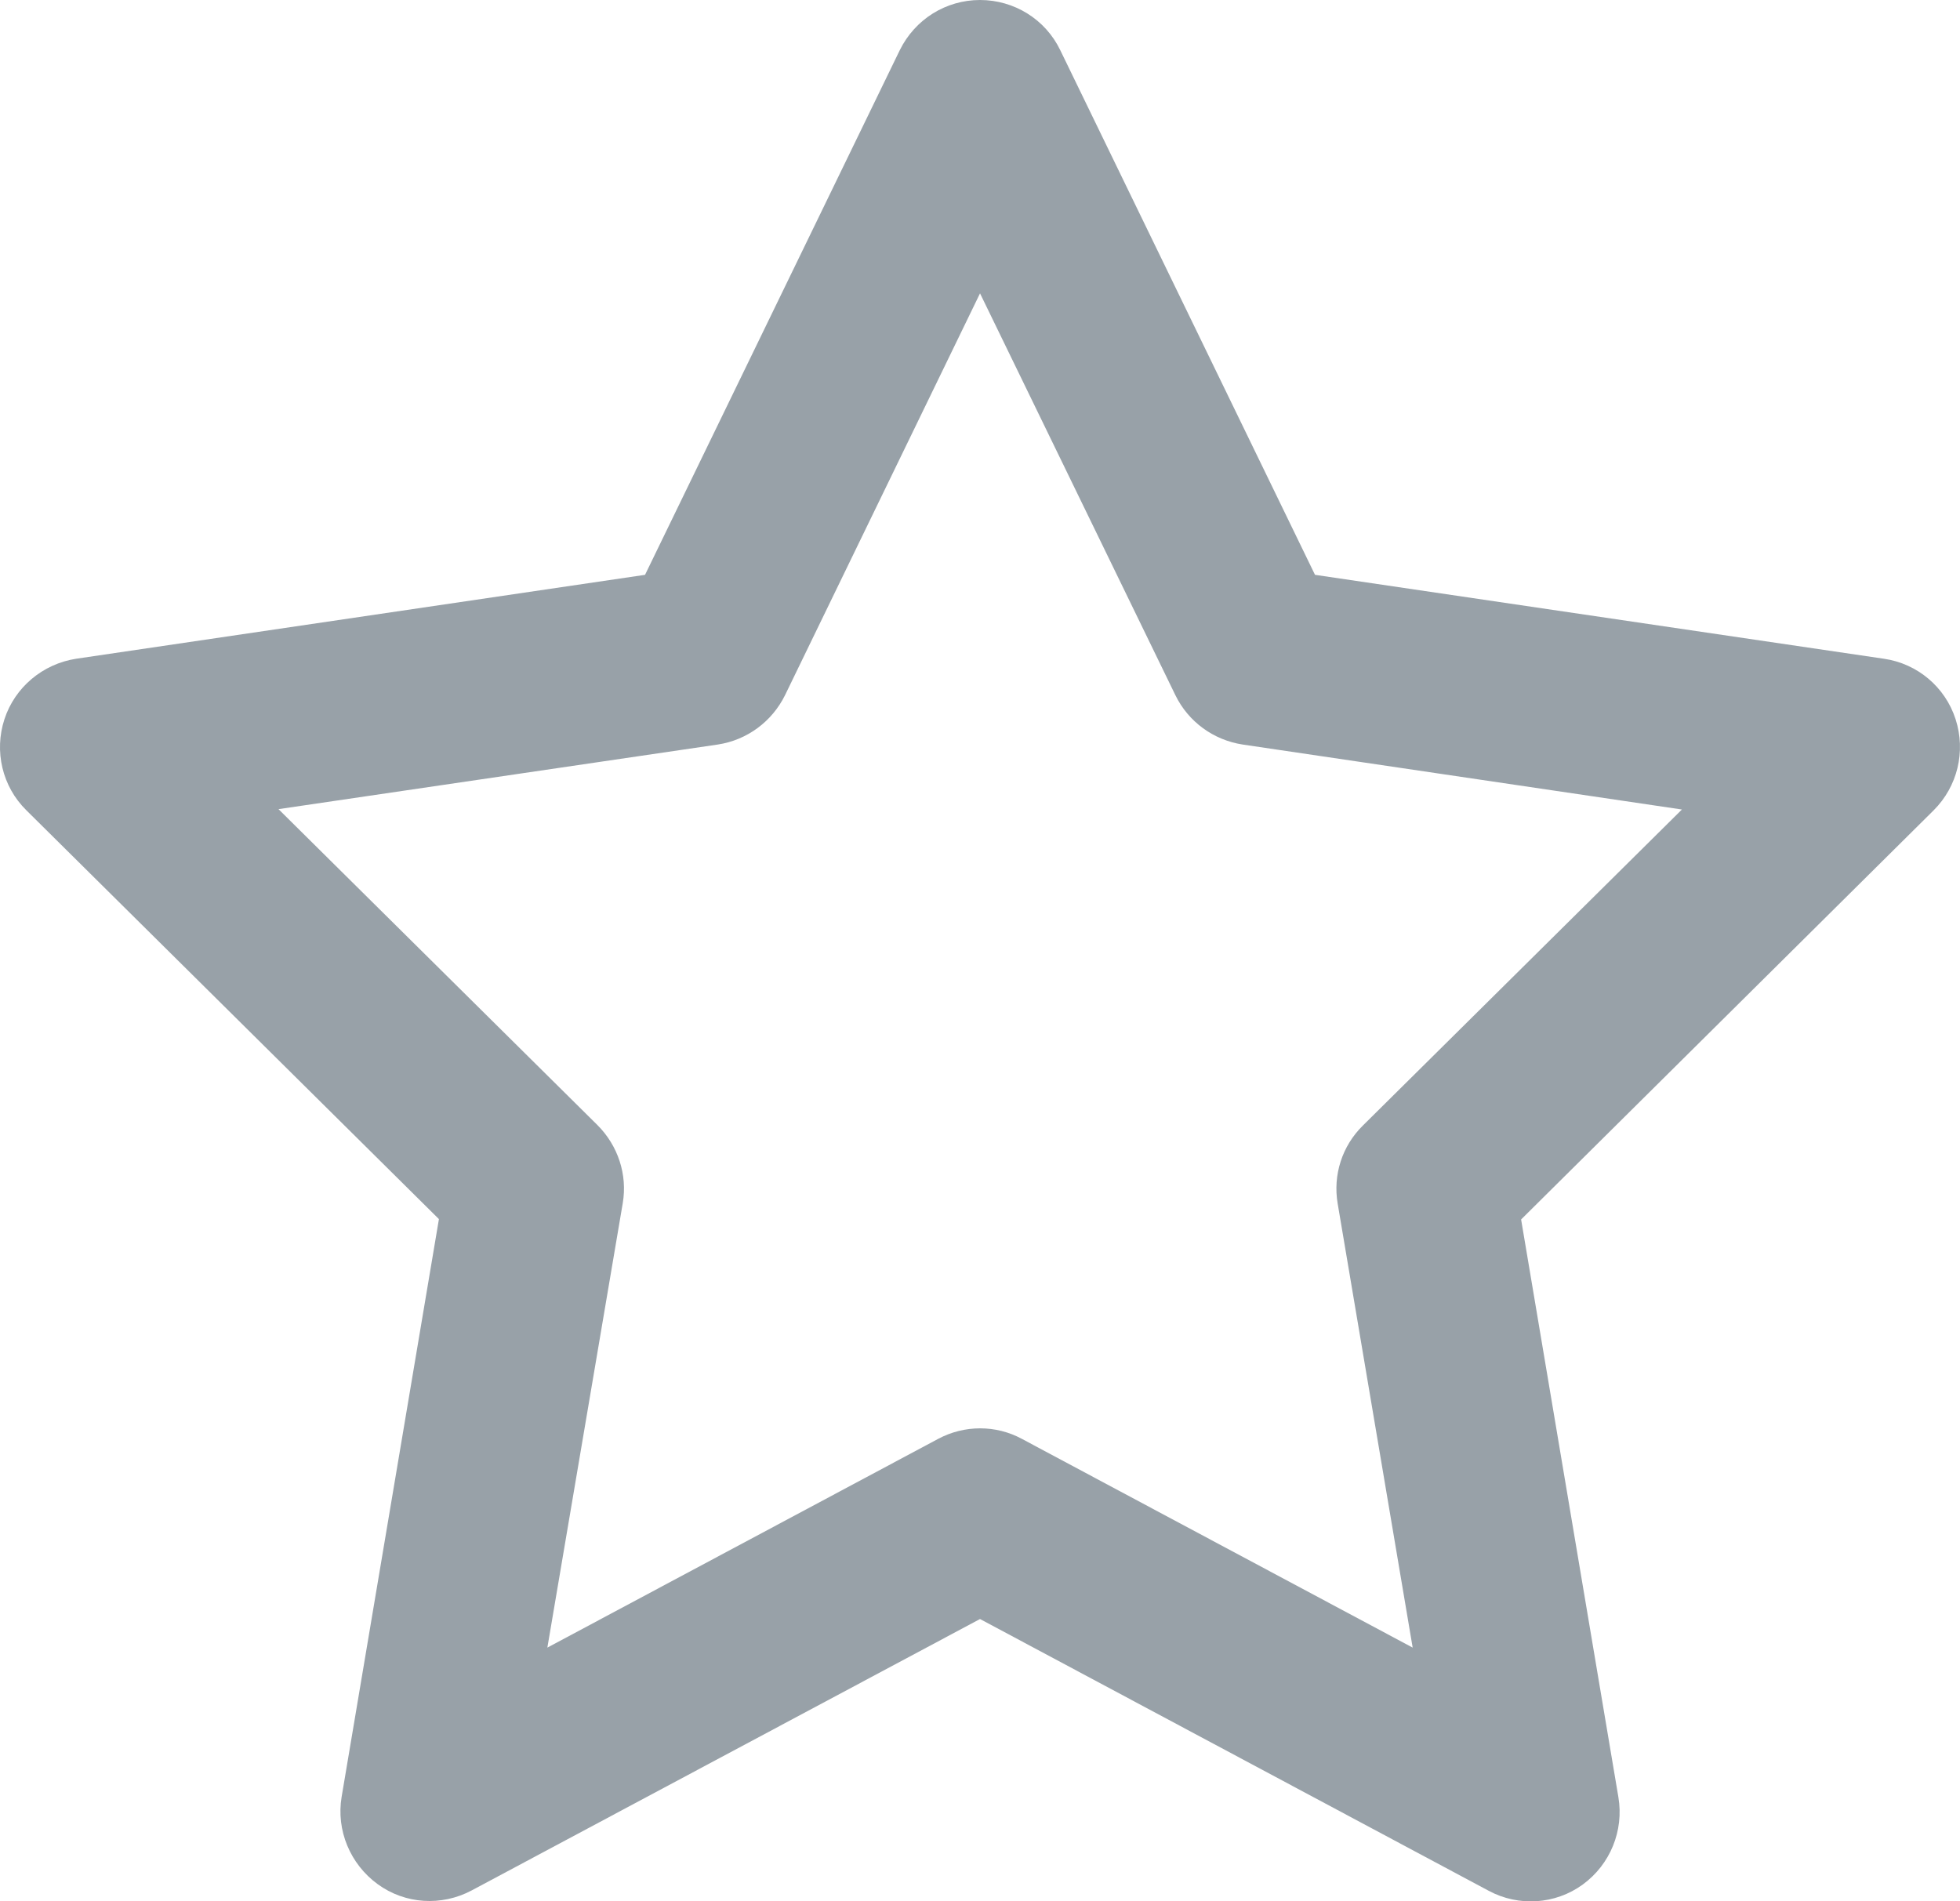 <?xml version="1.0" encoding="UTF-8"?>
<svg id="Layer_1" data-name="Layer 1" xmlns="http://www.w3.org/2000/svg" viewBox="0 0 527.77 512.04">
  <defs>
    <style>
      .cls-1 {
        fill: #98a1a8;
      }
    </style>
  </defs>
  <path class="cls-1" d="m263.89,0c9.2,0,17.6,5.2,21.6,13.5l68.6,141.3,153.2,22.6c9,1.3,16.5,7.6,19.3,16.3s.5,18.1-5.9,24.5l-111.1,110.2,26.2,155.6c1.5,9-2.2,18.1-9.6,23.5-7.4,5.4-17.3,6-25.3,1.7l-137-73.2-136.9,73.1c-8.1,4.3-17.9,3.7-25.3-1.7s-11.2-14.5-9.7-23.5l26.2-155.6L7.09,218.2c-6.5-6.4-8.7-15.9-5.9-24.5s10.3-14.9,19.3-16.3l153.2-22.6L242.29,13.5c4.1-8.3,12.4-13.5,21.6-13.5Zm0,79l-52.5,108.2c-3.5,7.1-10.2,12.1-18.1,13.3l-118.3,17.4,85.9,85.1c5.5,5.5,8.1,13.3,6.8,21l-20.3,119.7,105.2-56.2c7.1-3.8,15.6-3.8,22.6,0l105.2,56.2-20.2-119.6c-1.3-7.7,1.2-15.5,6.8-21l85.9-85.1-118.3-17.5c-7.8-1.2-14.6-6.1-18.1-13.3l-52.6-108.2Z"/>
</svg>
